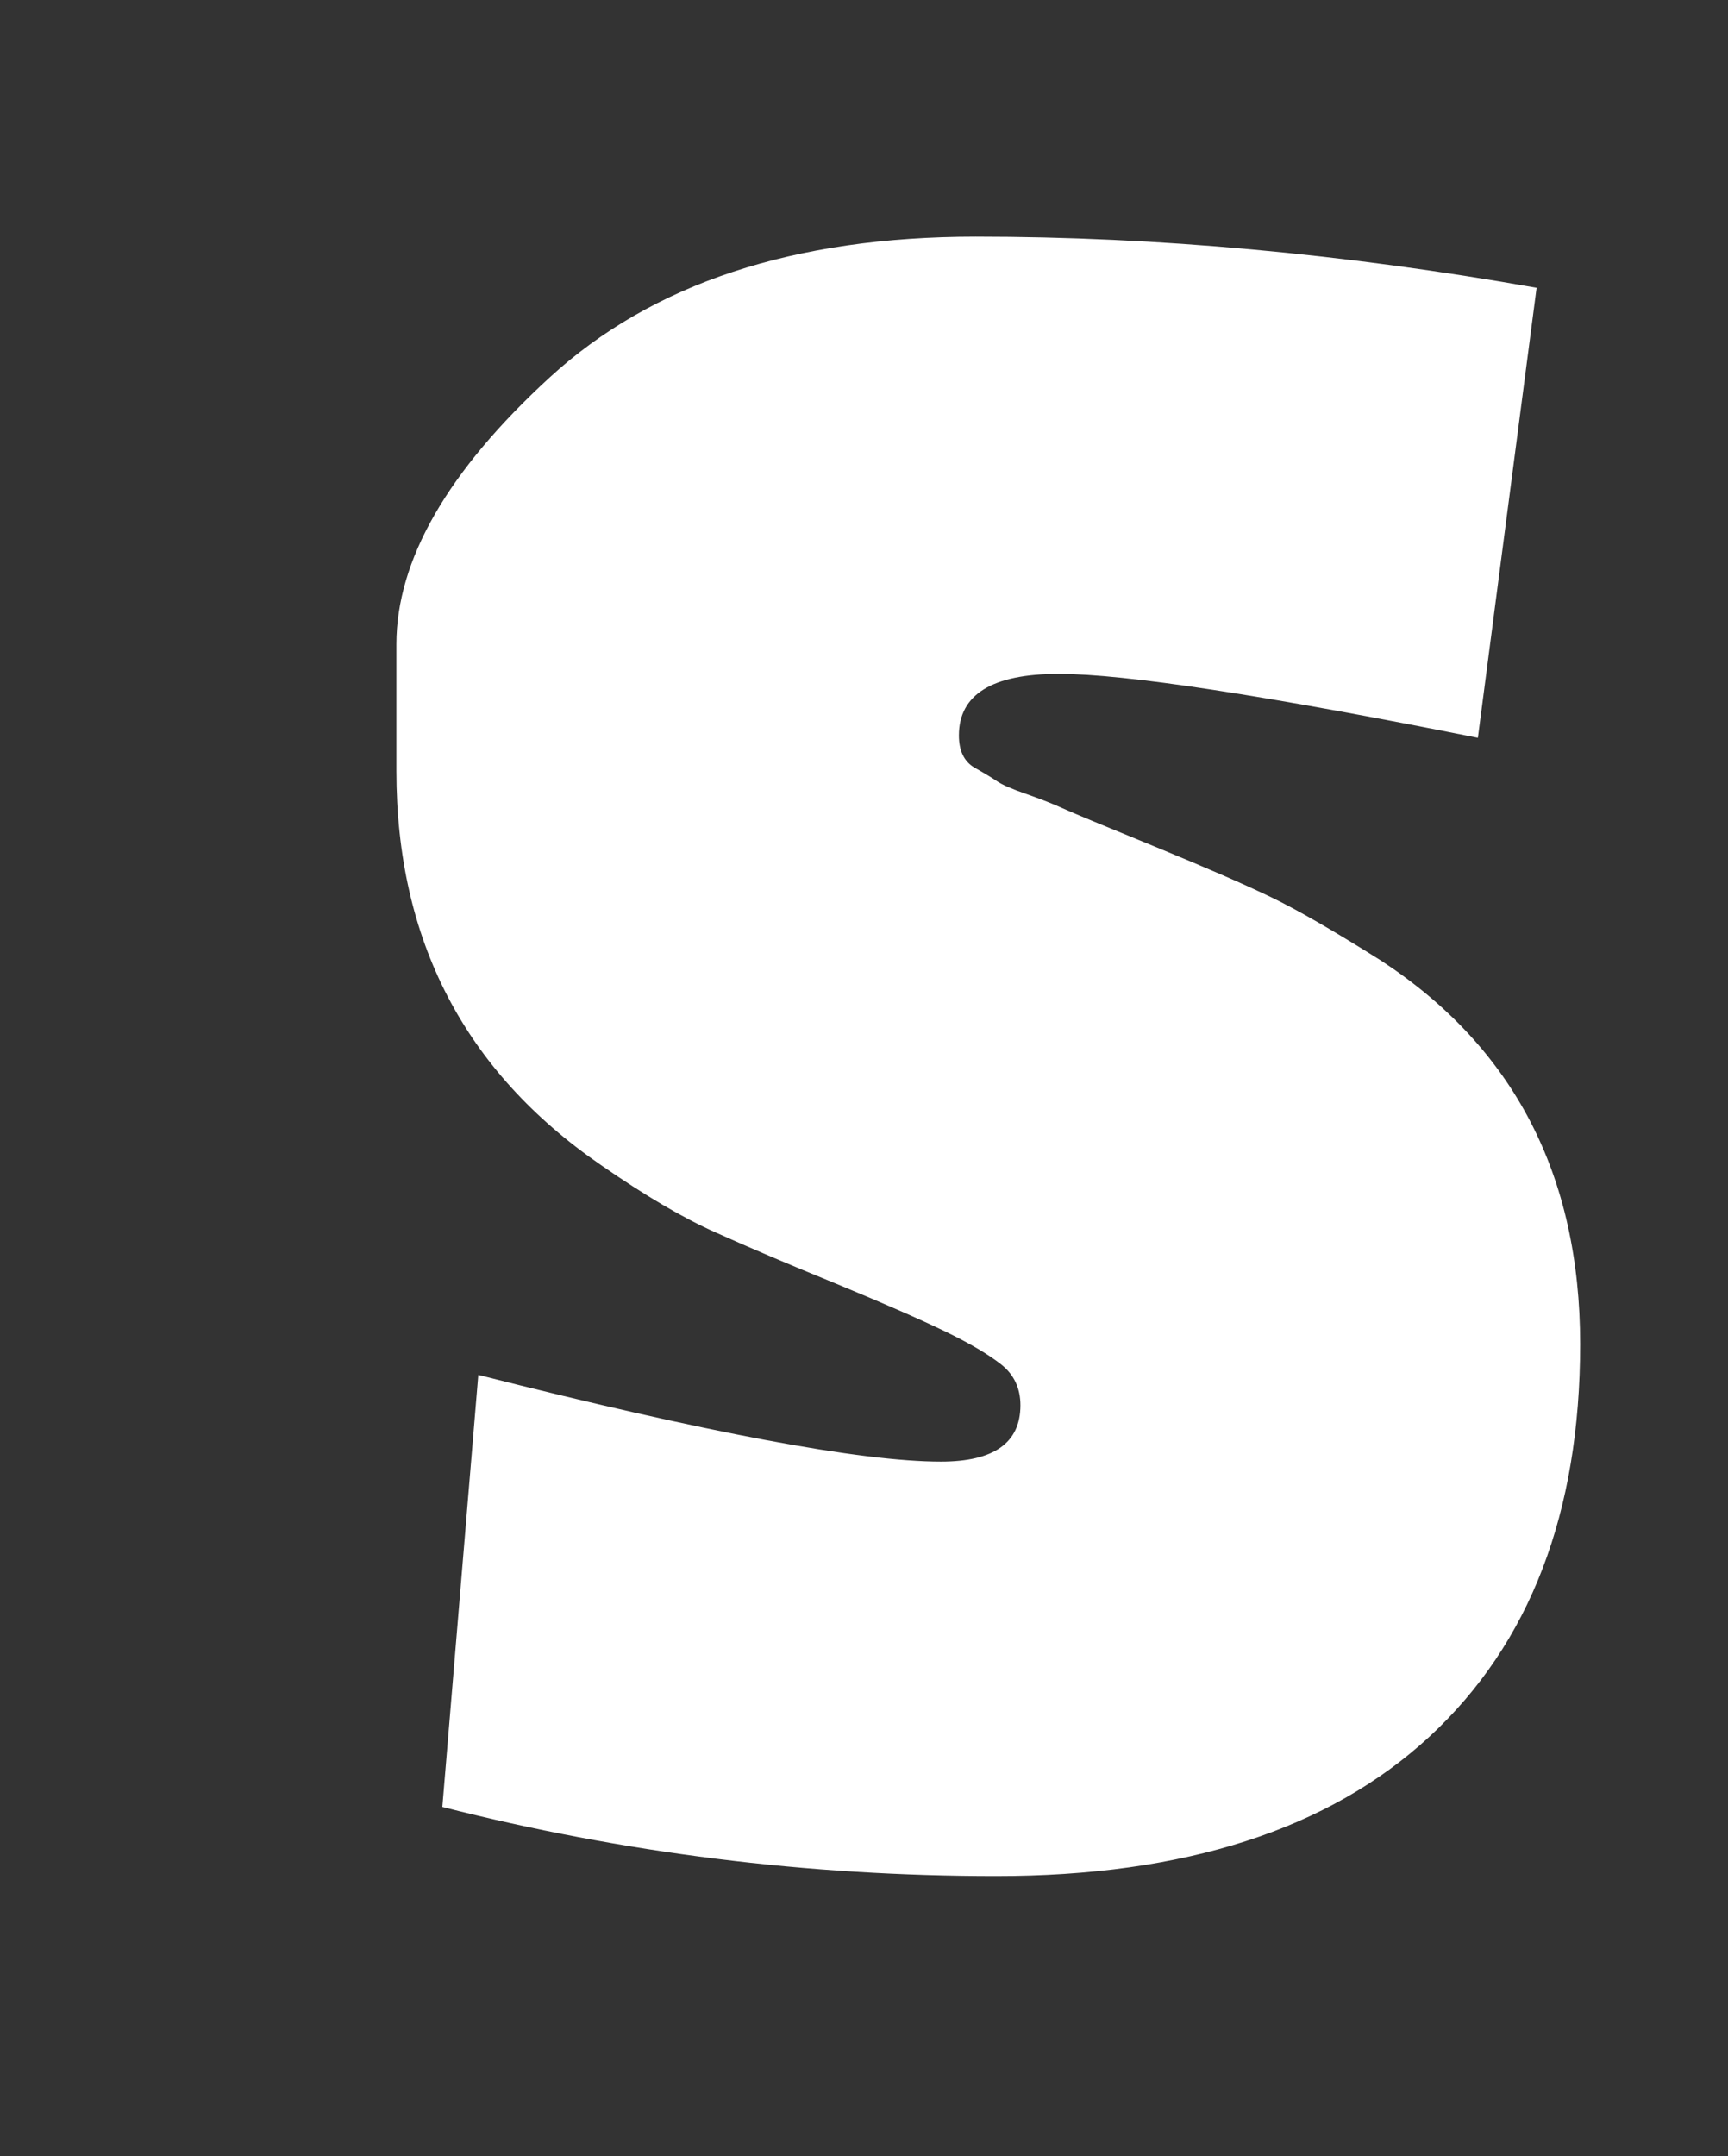 <?xml version="1.0" encoding="utf-8"?>
<svg id="master-artboard" viewBox="0 0 43.253 53.947" version="1.1" xmlns="http://www.w3.org/2000/svg" x="0px" y="0px" style="enable-background:new 0 0 1400 980;" width="43.253px" height="53.947px"><rect x="0" y="0" width="43.253" height="53.947" fill="#333333" stroke="none"/><rect id="ee-background" x="0" y="0" width="43.253" height="53.947" style="fill: white; fill-opacity: 0; pointer-events: none;"/><defs><style id="ee-google-fonts">@import url(https://fonts.googleapis.com/css?family=Passion+One:400,700,900);</style></defs><path d="M 584.587 309.674 C 584.587 309.674 584.587 308.618 584.587 306.504 C 584.587 304.398 585.867 302.171 588.427 299.824 C 590.987 297.478 594.541 296.304 599.087 296.304 C 603.627 296.304 608.307 296.731 613.127 297.584 L 611.657 308.844 C 606.324 307.778 602.827 307.244 601.167 307.244 C 599.501 307.244 598.667 307.758 598.667 308.784 C 598.667 309.164 598.794 309.431 599.047 309.584 C 599.307 309.731 599.501 309.848 599.627 309.934 C 599.754 310.021 600.001 310.128 600.367 310.254 C 600.727 310.381 601.024 310.498 601.257 310.604 C 601.491 310.711 602.261 311.031 603.567 311.564 C 604.867 312.098 605.847 312.524 606.507 312.844 C 607.167 313.164 608.074 313.688 609.227 314.414 C 612.554 316.588 614.217 319.788 614.217 324.014 C 614.217 328.234 612.961 331.508 610.447 333.834 C 607.927 336.161 604.311 337.324 599.597 337.324 C 594.884 337.324 590.264 336.748 585.737 335.594 L 586.637 324.784 C 592.351 326.231 596.211 326.954 598.217 326.954 C 599.544 326.954 600.207 326.484 600.207 325.544 C 600.207 325.118 600.047 324.778 599.727 324.524 C 599.407 324.271 598.937 323.994 598.317 323.694 C 597.697 323.394 596.791 322.998 595.597 322.504 C 594.404 322.018 593.401 321.591 592.587 321.224 C 591.774 320.864 590.814 320.301 589.707 319.534 C 586.294 317.188 584.587 313.901 584.587 309.674 Z" transform="matrix(1, 0, 0, 1, -574.665, -290.383)" style="fill: rgb(255, 255, 255); white-space: pre; color: rgb(51, 51, 51);"/></svg>